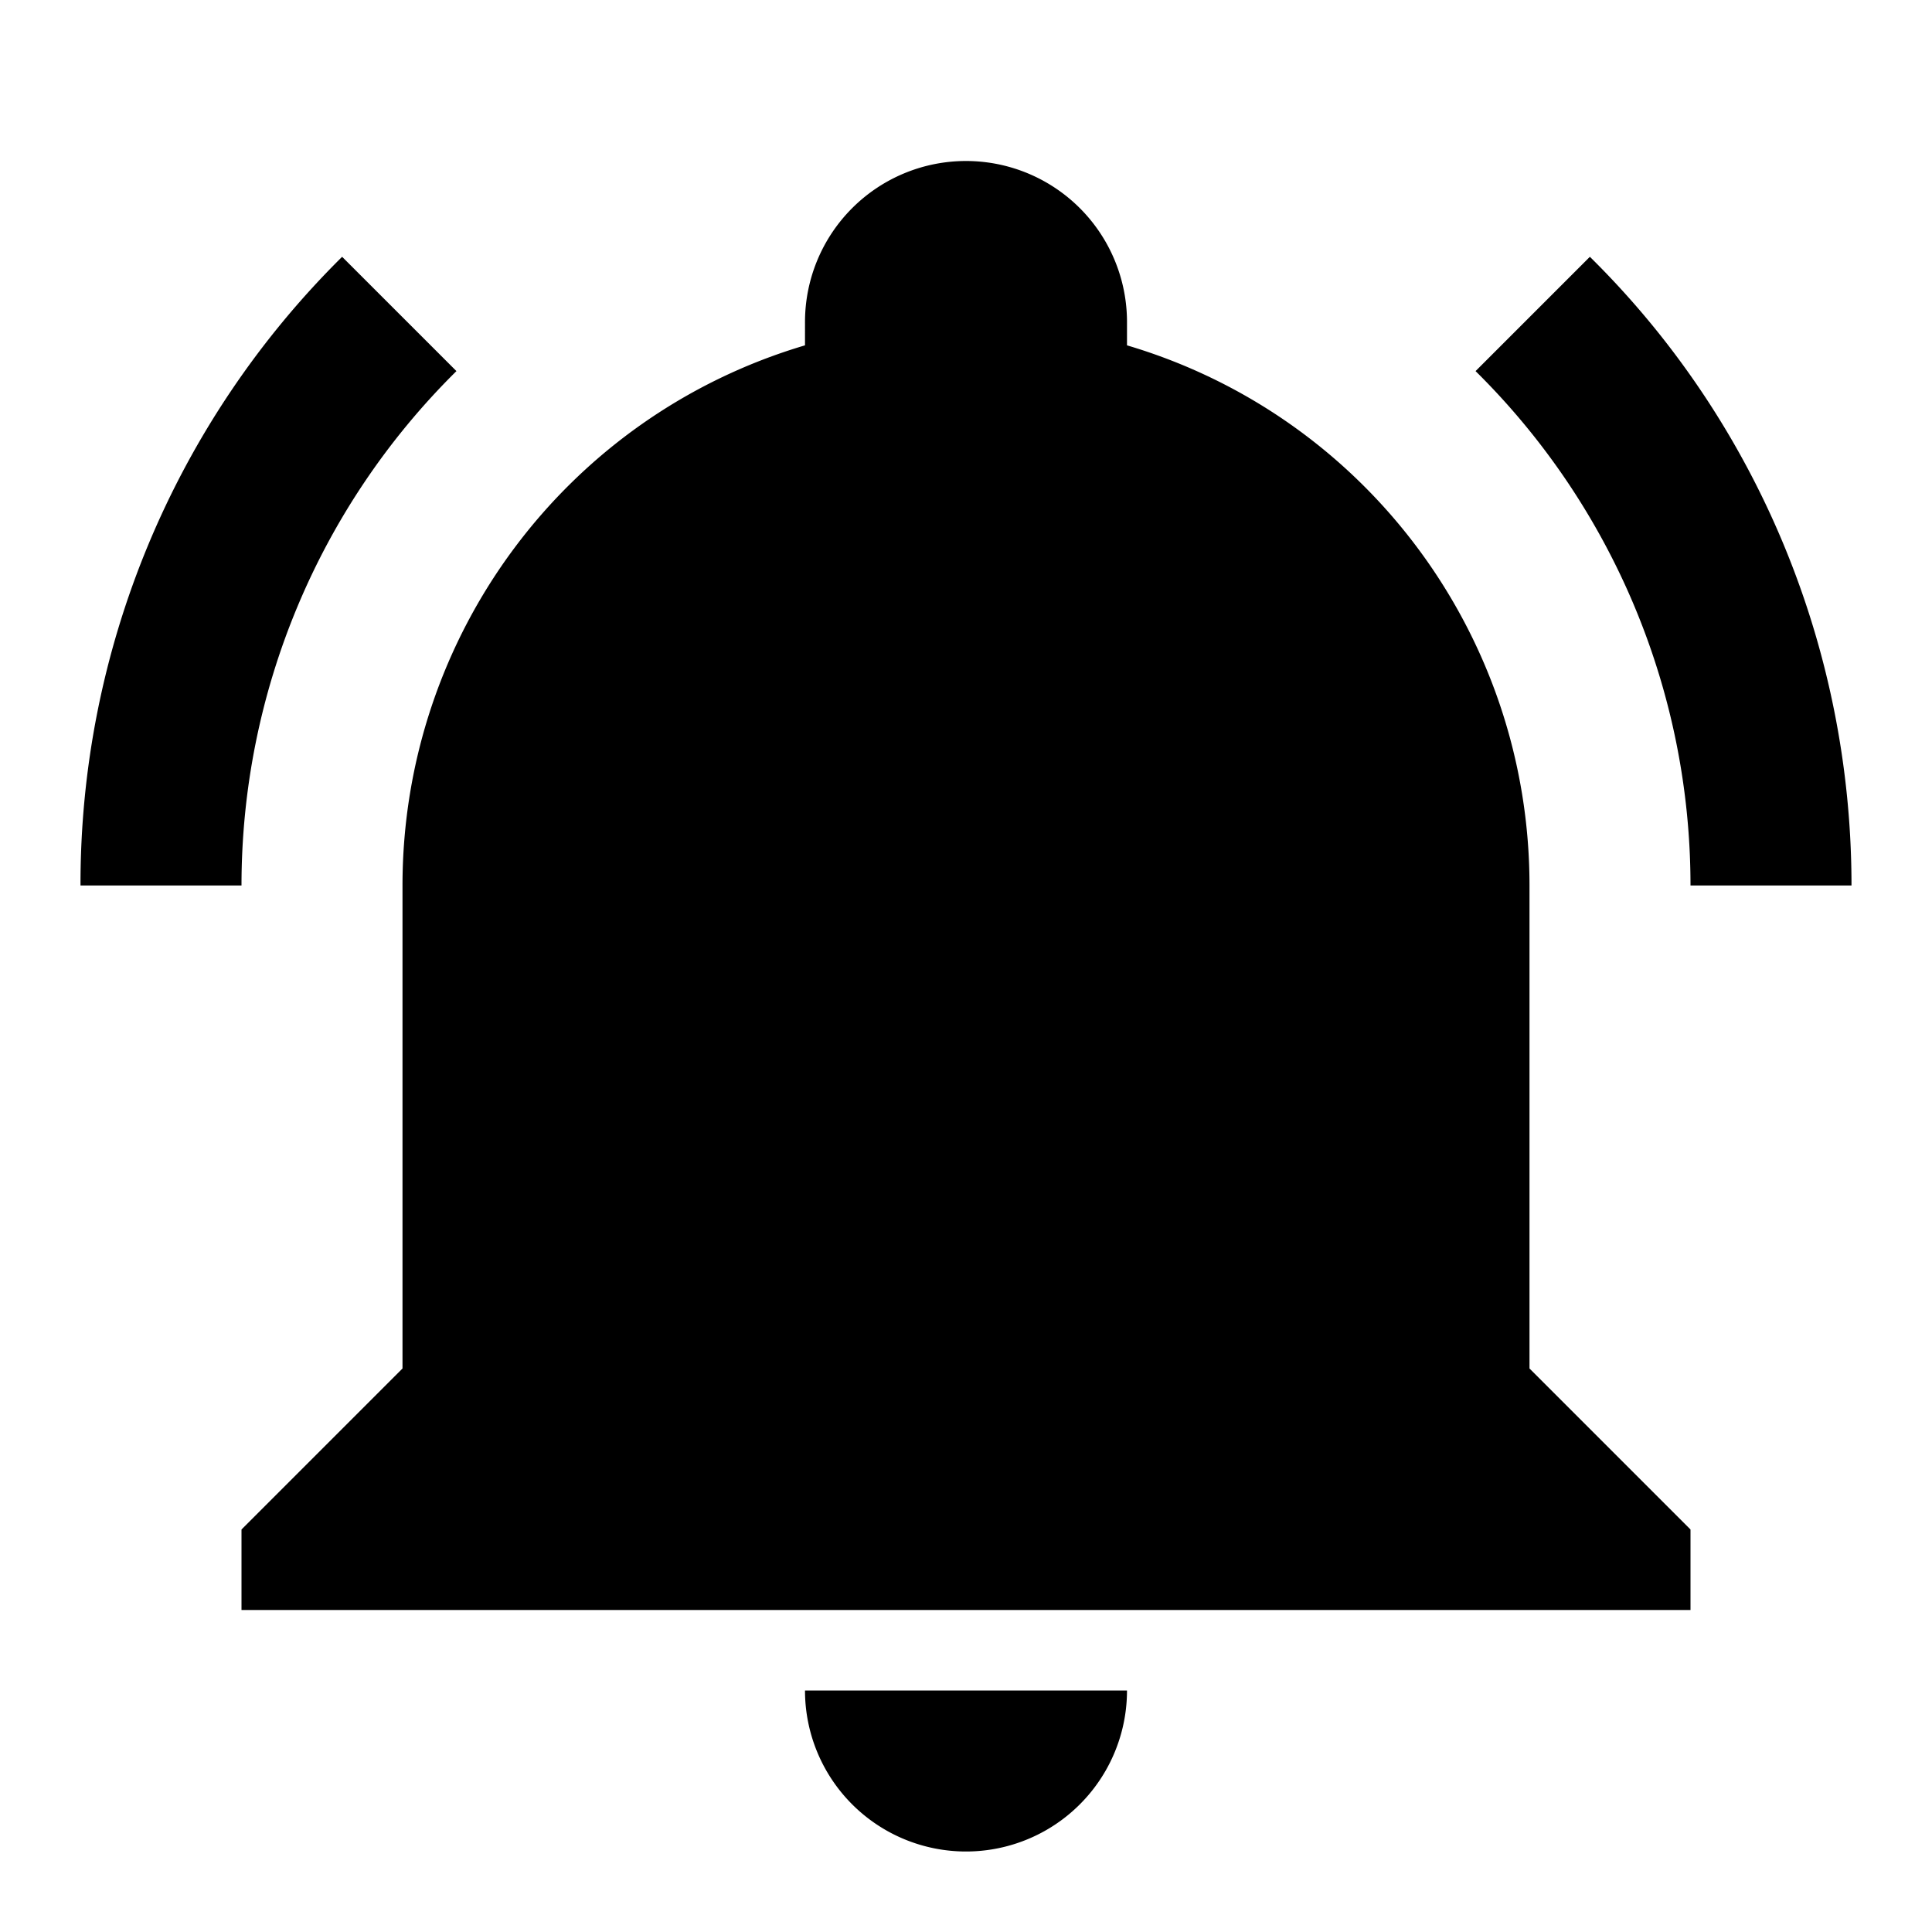 <svg xmlns="http://www.w3.org/2000/svg" viewBox="0 0 24 24"><path fill="currentColor" d="M21 19v1H3v-1l2-2v-6c0-3.1 2.03-5.83 5-6.71V4a2 2 0 0 1 2-2a2 2 0 0 1 2 2v.29c2.97.88 5 3.61 5 6.71v6zm-7 2a2 2 0 0 1-2 2a2 2 0 0 1-2-2m9.75-17.81l-1.42 1.42A8.98 8.98 0 0 1 21 11h2c0-2.93-1.16-5.75-3.25-7.81M1 11h2c0-2.4.96-4.7 2.67-6.39L4.25 3.19A10.96 10.96 0 0 0 1 11"/></svg>